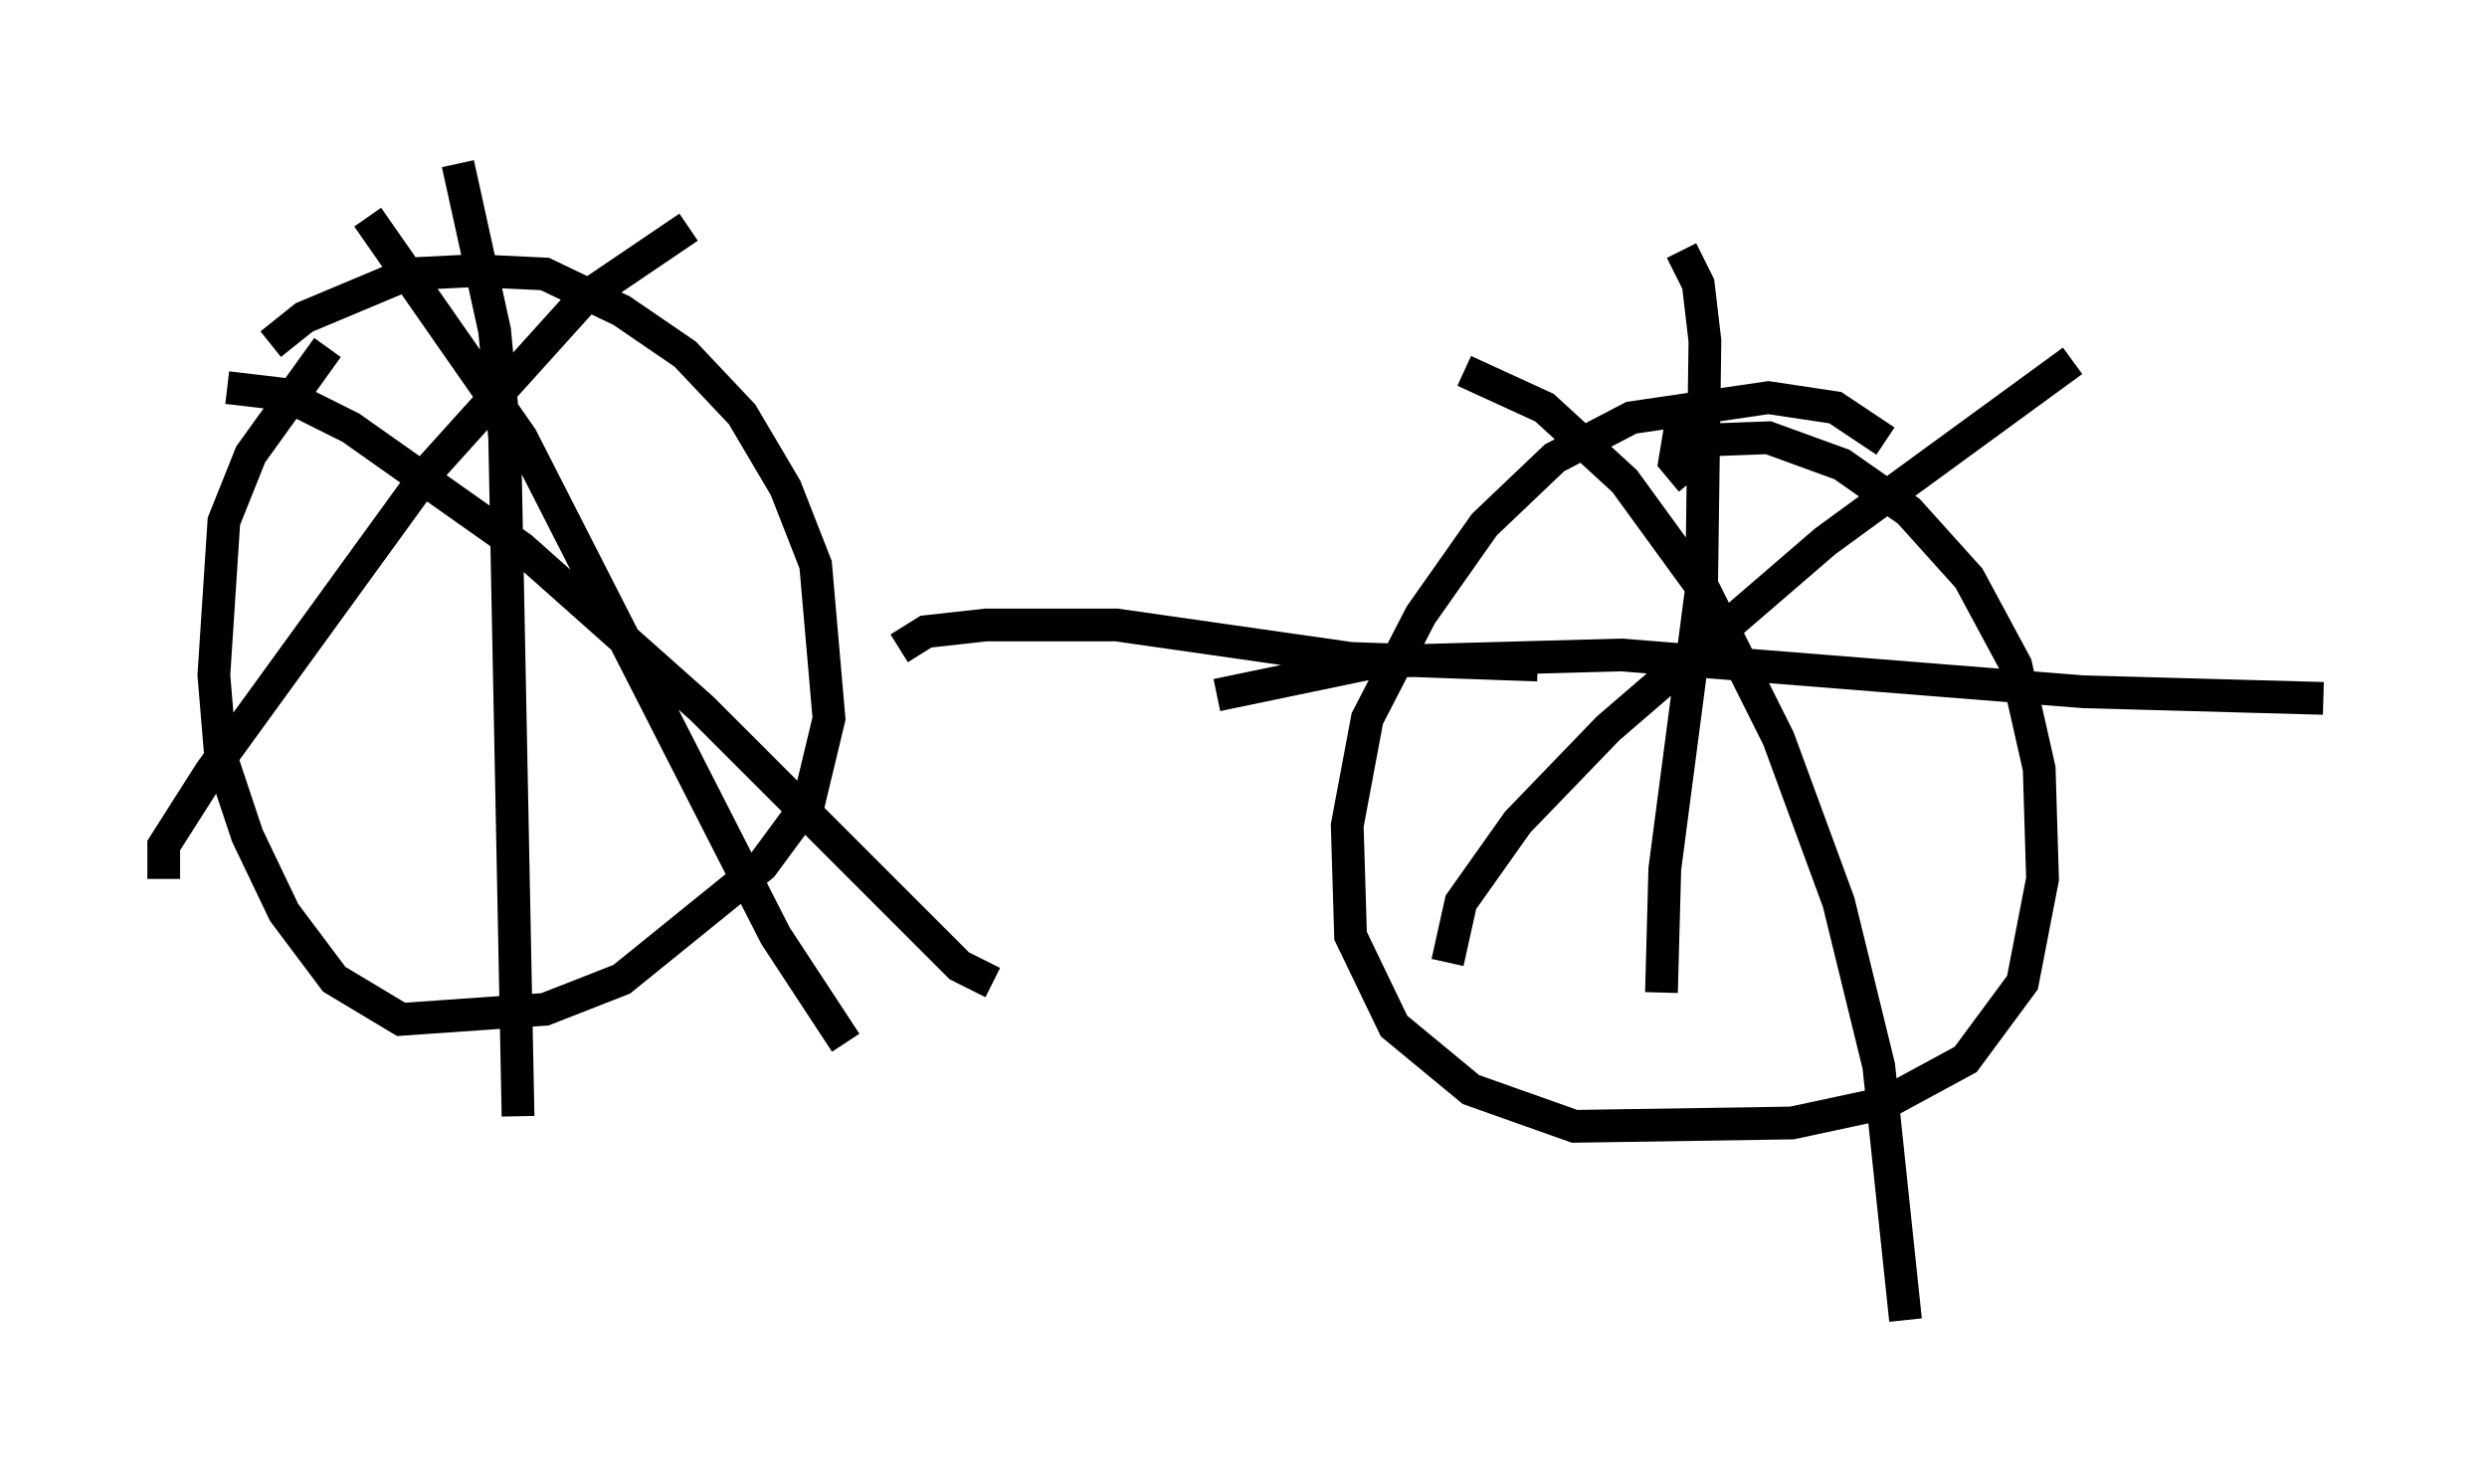 <?xml version="1.0" encoding="utf-8" ?>
<svg baseProfile="full" height="45.321" version="1.1" width="75.947" xmlns="http://www.w3.org/2000/svg" xmlns:ev="http://www.w3.org/2001/xml-events" xmlns:xlink="http://www.w3.org/1999/xlink"><defs /><rect fill="white" height="45.321" width="75.947" x="0" y="0" /><path d="M7.552, 12.35 m0.715, -1.838 l1.021, -0.817 3.165, -1.327 l2.042, -0.102 2.144, 0.102 l2.348, 1.123 1.94, 1.327 l1.735, 1.838 1.327, 2.246 l0.919, 2.348 0.408, 4.696 l-0.613, 2.552 -1.429, 1.94 l-4.288, 3.471 -2.348, 0.919 l-4.39, 0.306 -2.042, -1.225 l-1.531, -2.042 -1.123, -2.348 l-0.817, -2.45 -0.204, -2.45 l0.306, -4.696 0.817, -2.042 l2.348, -3.267 m3.981, -5.615 l1.123, 5.104 0.306, 3.267 l0.408, 20.723 m-8.881, -22.254 l1.735, 0.204 2.042, 1.021 l5.206, 3.675 5.513, 4.9 l7.861, 7.861 1.021, 0.51 m-25.317, -3.165 l0.0, -1.021 1.429, -2.246 l6.738, -9.29 4.696, -5.206 l3.165, -2.144 m-9.8, -0.306 l4.696, 6.738 7.758, 15.211 l2.144, 3.267 m1.633, -12.046 l0.817, -0.51 1.838, -0.204 l3.981, 0.0 7.146, 1.021 l5.717, 0.204 m4.696, -5.615 l-0.51, -0.613 0.102, -0.613 l2.756, -0.102 2.246, 0.817 l2.042, 1.429 1.838, 2.042 l1.429, 2.654 0.715, 3.165 l0.102, 3.369 -0.613, 3.165 l-1.735, 2.348 -2.45, 1.327 l-2.858, 0.613 -6.635, 0.102 l-3.165, -1.123 -2.348, -1.94 l-1.327, -2.756 -0.102, -3.369 l0.613, -3.267 1.633, -3.165 l1.94, -2.756 2.144, -2.042 l2.348, -1.225 4.185, -0.613 l2.042, 0.306 1.531, 1.021 m-6.227, -5.819 l0.51, 1.021 0.204, 1.735 l-0.102, 7.554 -1.123, 8.575 l-0.102, 3.777 m-13.577, -9.086 l4.9, -1.021 7.452, -0.204 l14.088, 1.123 7.35, 0.204 m-26.236, -10.004 l2.45, 1.123 2.45, 2.246 l2.45, 3.369 2.246, 4.492 l1.838, 5.002 1.225, 5.002 l0.817, 7.758 m-13.986, -10.923 l0.408, -1.838 1.735, -2.45 l2.756, -2.858 6.635, -5.717 l7.554, -5.513 " fill="none" stroke="black" stroke-width="1" /></svg>